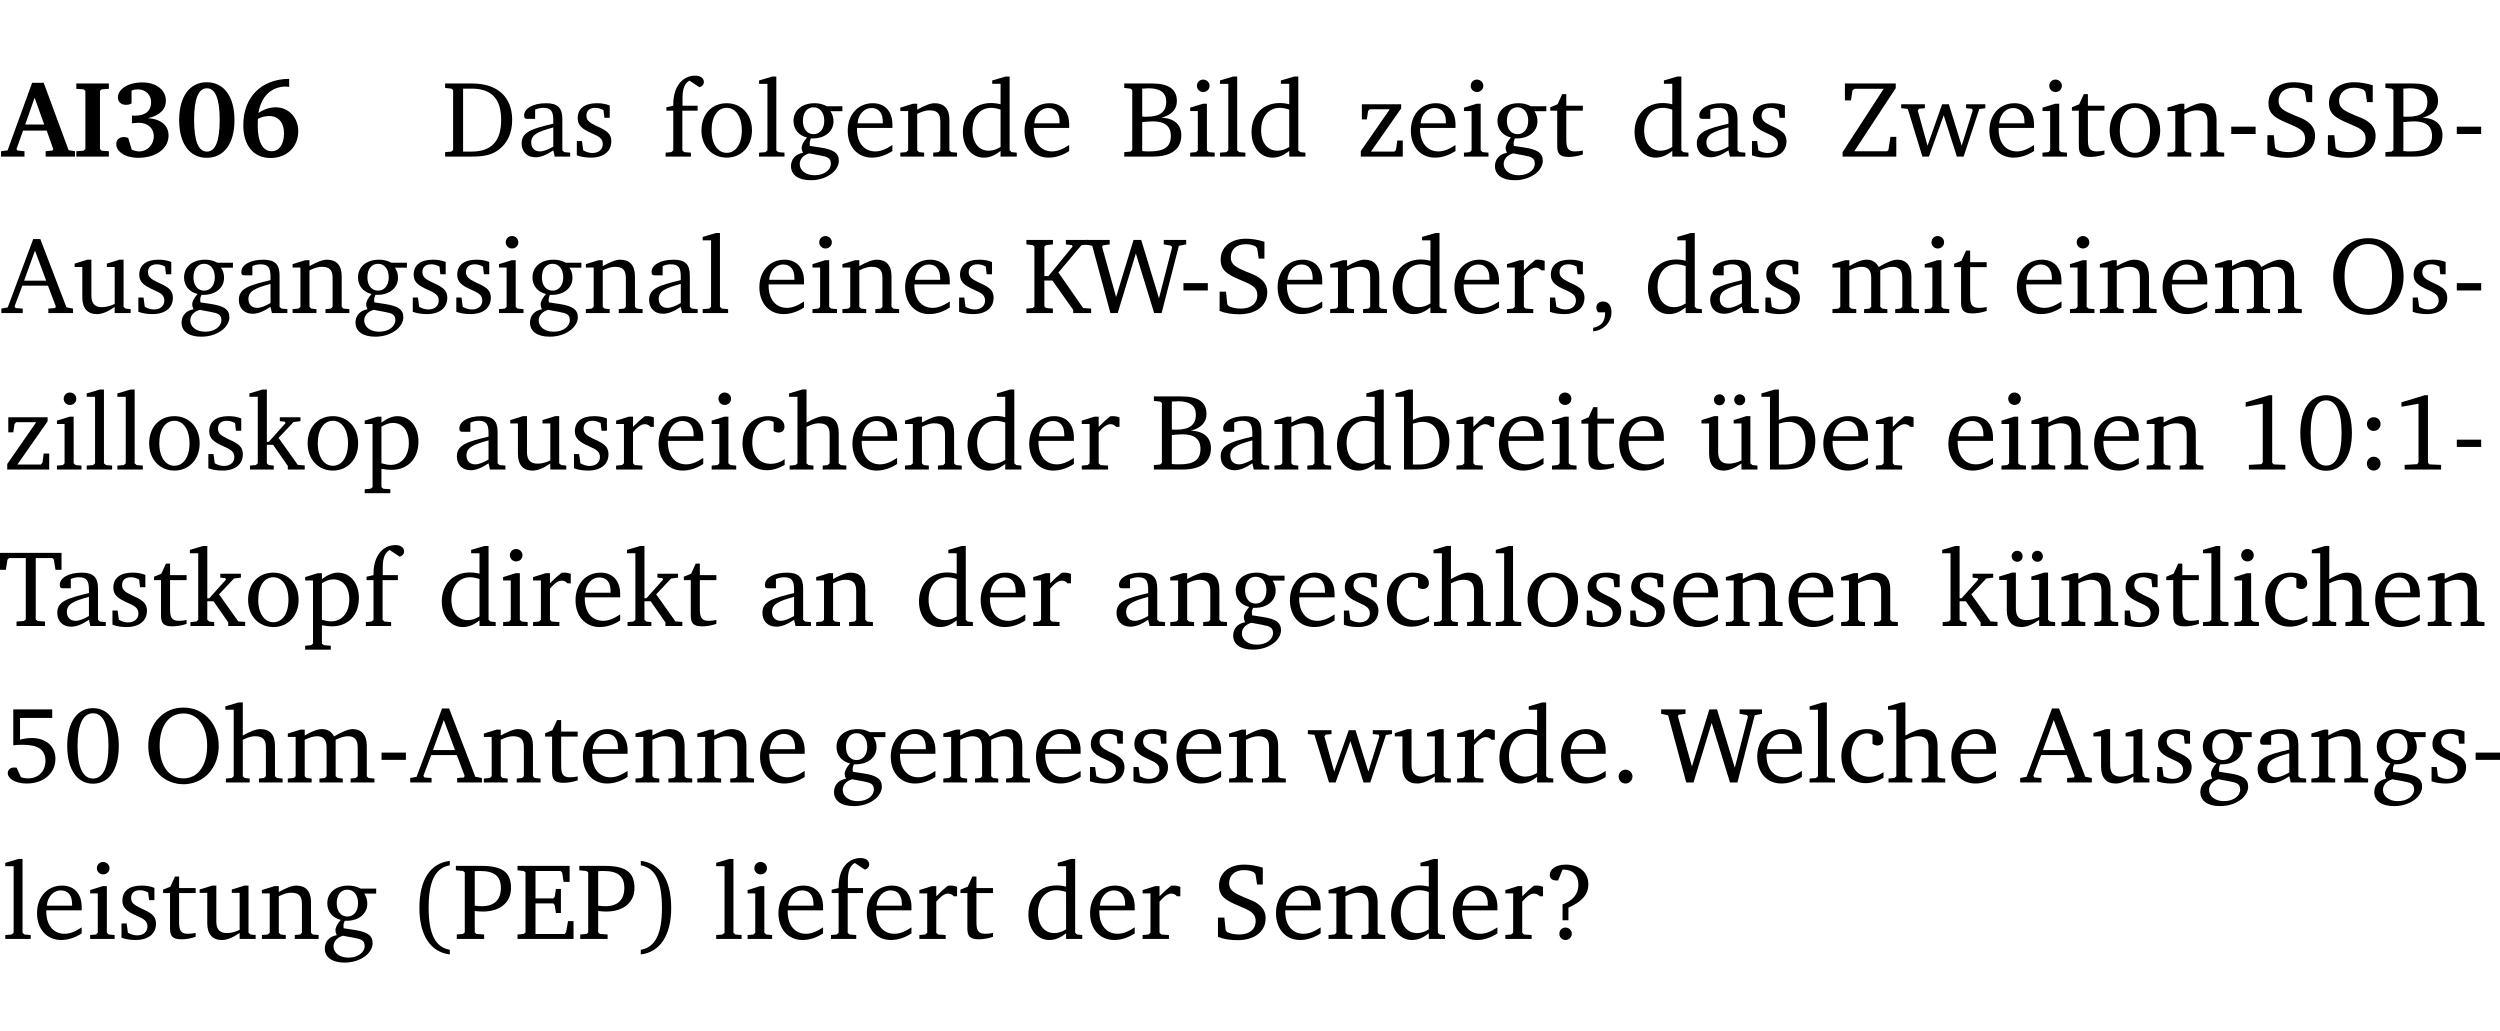 <?xml version="1.0" encoding="UTF-8" standalone="no"?>
<svg
   width="219.66pt"
   height="90.576pt"
   viewBox="0 0 219.66 90.576"
   version="1.2"
   id="svg739"
   sodipodi:docname="ee4960f72ac1.pdf"
   xmlns:inkscape="http://www.inkscape.org/namespaces/inkscape"
   xmlns:sodipodi="http://sodipodi.sourceforge.net/DTD/sodipodi-0.dtd"
   xmlns:xlink="http://www.w3.org/1999/xlink"
   xmlns="http://www.w3.org/2000/svg"
   xmlns:svg="http://www.w3.org/2000/svg">
  <sodipodi:namedview
     id="namedview741"
     pagecolor="#ffffff"
     bordercolor="#000000"
     borderopacity="0.25"
     inkscape:showpageshadow="2"
     inkscape:pageopacity="0.0"
     inkscape:pagecheckerboard="0"
     inkscape:deskcolor="#d1d1d1"
     inkscape:document-units="pt" />
  <defs
     id="defs154">
    <g
       id="g152">
      <symbol
         overflow="visible"
         id="glyph0-0">
        <path
           style="stroke:none"
           d=""
           id="path2" />
      </symbol>
      <symbol
         overflow="visible"
         id="glyph0-1">
        <path
           style="stroke:none"
           d="m 2.625,-6.484 -2.156,5.938 -0.578,0.078 V 0 h 2.062 V -0.469 L 1.344,-0.531 1.25,-0.656 1.828,-2.281 H 3.906 l 0.578,1.625 -0.062,0.125 -0.609,0.062 V 0 h 2.578 v -0.469 l -0.562,-0.094 -2.188,-5.922 z m 0.219,1.312 L 3.688,-2.812 H 2.016 Z m 0,0"
           id="path5" />
      </symbol>
      <symbol
         overflow="visible"
         id="glyph0-2">
        <path
           style="stroke:none"
           d="M 0.281,0 H 3.141 V -0.469 L 2.5,-0.516 2.359,-0.672 v -5.094 L 2.5,-5.906 3.141,-5.953 v -0.469 H 0.281 v 0.469 l 0.641,0.047 0.156,0.141 v 5.094 l -0.156,0.156 -0.641,0.047 z m 0,0"
           id="path8" />
      </symbol>
      <symbol
         overflow="visible"
         id="glyph0-3">
        <path
           style="stroke:none"
           d="m 3.188,-3.375 c 1.047,-0.234 1.578,-0.781 1.578,-1.531 0,-0.922 -0.812,-1.609 -2.078,-1.609 -1.297,0 -2.141,0.625 -2.141,1.312 0,0.391 0.281,0.656 0.703,0.656 0.188,0 0.344,-0.031 0.5,-0.125 v -1.125 C 1.938,-5.875 2.125,-5.906 2.281,-5.906 c 0.703,0 1.188,0.469 1.188,1.141 0,0.734 -0.5,1.172 -1.406,1.172 -0.078,0 -0.172,0 -0.281,-0.016 v 0.688 C 2.047,-2.953 2.25,-2.969 2.375,-2.969 c 0.812,0 1.328,0.484 1.328,1.188 0,0.734 -0.562,1.328 -1.281,1.328 -0.188,0 -0.406,-0.047 -0.656,-0.156 l -0.312,-1.031 C 1.312,-1.688 1.188,-1.719 1.078,-1.719 c -0.406,0 -0.672,0.25 -0.672,0.625 0,0.641 0.75,1.203 1.922,1.203 C 3.984,0.109 5,-0.766 5,-1.844 5,-2.719 4.359,-3.297 3.188,-3.375 Z m 0,0"
           id="path11" />
      </symbol>
      <symbol
         overflow="visible"
         id="glyph0-4">
        <path
           style="stroke:none"
           d="m 2.797,-6.531 c -1.469,0 -2.422,1.219 -2.422,3.328 0,2.109 0.953,3.312 2.422,3.312 1.484,0 2.438,-1.203 2.438,-3.312 0,-2.109 -0.953,-3.328 -2.438,-3.328 z M 2.812,-6 c 0.75,0 1.125,0.938 1.125,2.781 0,1.859 -0.375,2.781 -1.125,2.781 -0.75,0 -1.125,-0.938 -1.125,-2.797 C 1.688,-5.078 2.078,-6 2.812,-6 Z m 0,0"
           id="path14" />
      </symbol>
      <symbol
         overflow="visible"
         id="glyph0-5">
        <path
           style="stroke:none"
           d="m 4.484,-6.828 c -2.469,0.016 -4.031,1.625 -4.031,4.062 0,1.812 0.922,2.891 2.391,2.891 1.422,0 2.438,-0.969 2.438,-2.359 0,-1.203 -0.859,-2.094 -1.969,-2.094 -0.547,0 -1.047,0.172 -1.531,0.5 0.25,-1.438 1.047,-2.234 2.297,-2.328 l 0.406,0.031 z m -2.75,3.516 c 0.312,-0.172 0.656,-0.25 1.016,-0.25 0.781,0 1.281,0.578 1.281,1.516 0,1 -0.453,1.578 -1.078,1.578 -0.766,0 -1.234,-0.766 -1.234,-2.281 0,-0.078 0,-0.281 0.016,-0.562 z m 0,0"
           id="path17" />
      </symbol>
      <symbol
         overflow="visible"
         id="glyph1-0">
        <path
           style="stroke:none"
           d=""
           id="path20" />
      </symbol>
      <symbol
         overflow="visible"
         id="glyph1-1">
        <path
           style="stroke:none"
           d="M 2.672,-6.422 H 0.312 v 0.391 l 0.547,0.062 0.156,0.125 v 5.266 L 0.859,-0.438 0.312,-0.391 V 0 h 2.359 c 0.969,0 1.688,-0.109 2.344,-0.594 0.781,-0.594 1.188,-1.484 1.188,-2.625 0,-2 -1.266,-3.203 -3.531,-3.203 z m -0.781,0.453 h 0.75 c 1.75,0 2.594,0.891 2.594,2.75 0,1.859 -0.844,2.781 -2.594,2.781 h -0.75 z m 0,0"
           id="path23" />
      </symbol>
      <symbol
         overflow="visible"
         id="glyph1-2">
        <path
           style="stroke:none"
           d="M 3.188,-0.547 3.312,0 H 4.672 V -0.344 L 4.156,-0.391 3.984,-0.547 V -3.312 c 0,-0.969 -0.422,-1.375 -1.422,-1.375 -1.203,0 -1.938,0.484 -1.938,1.078 0,0.219 0.078,0.297 0.297,0.297 H 1.594 V -4.125 c 0.25,-0.109 0.484,-0.156 0.719,-0.156 0.688,0 0.875,0.328 0.875,1.078 v 0.312 C 1.281,-2.438 0.406,-2.156 0.406,-1.156 c 0,0.719 0.469,1.219 1.219,1.219 0.453,0 0.969,-0.203 1.562,-0.609 z m 0,-0.328 C 2.719,-0.609 2.328,-0.453 2.016,-0.453 1.531,-0.453 1.25,-0.766 1.25,-1.234 1.25,-1.938 1.844,-2.188 3.188,-2.562 Z m 0,0"
           id="path26" />
      </symbol>
      <symbol
         overflow="visible"
         id="glyph1-3">
        <path
           style="stroke:none"
           d="M 3.297,-4.484 C 2.969,-4.625 2.594,-4.688 2.172,-4.688 c -1.094,0 -1.688,0.484 -1.688,1.328 0,0.641 0.422,0.953 1.234,1.312 0.625,0.281 0.969,0.453 0.969,0.953 0,0.453 -0.344,0.781 -0.906,0.781 -0.266,0 -0.531,-0.078 -0.812,-0.234 l -0.109,-0.812 H 0.406 v 1.25 c 0.328,0.125 0.75,0.203 1.234,0.203 1.125,0 1.797,-0.547 1.797,-1.438 0,-0.359 -0.141,-0.641 -0.375,-0.828 -0.312,-0.25 -0.672,-0.391 -1,-0.547 C 1.516,-2.984 1.25,-3.188 1.25,-3.594 c 0,-0.438 0.281,-0.688 0.781,-0.688 0.234,0 0.469,0.062 0.719,0.203 l 0.078,0.672 h 0.469 z m 0,0"
           id="path29" />
      </symbol>
      <symbol
         overflow="visible"
         id="glyph1-4">
        <path
           style="stroke:none"
           d="M 0.281,0 H 2.5 V -0.344 L 1.906,-0.391 1.75,-0.547 V -4.031 h 1.344 v -0.438 H 1.766 v -0.703 c 0,-0.797 0.203,-1.297 0.609,-1.5 L 3.25,-6.094 c 0.25,-0.062 0.391,-0.25 0.391,-0.469 0,-0.312 -0.297,-0.547 -0.75,-0.547 -1.125,0 -1.938,0.938 -1.938,2.531 0,0.031 0,0.062 0,0.109 L 0.344,-4.328 v 0.297 h 0.609 v 3.484 l -0.172,0.156 -0.5,0.047 z m 0,0"
           id="path32" />
      </symbol>
      <symbol
         overflow="visible"
         id="glyph1-5">
        <path
           style="stroke:none"
           d="m 2.578,-4.688 c -1.297,0 -2.219,0.953 -2.219,2.391 0,1.406 0.938,2.391 2.219,2.391 1.281,0 2.219,-0.984 2.219,-2.391 0,-1.422 -0.938,-2.391 -2.219,-2.391 z m 0,0.406 c 0.766,0 1.328,0.75 1.328,1.984 0,1.234 -0.562,1.969 -1.328,1.969 -0.766,0 -1.328,-0.75 -1.328,-1.969 0,-1.25 0.547,-1.984 1.328,-1.984 z m 0,0"
           id="path35" />
      </symbol>
      <symbol
         overflow="visible"
         id="glyph1-6">
        <path
           style="stroke:none"
           d="M 0.266,0 H 2.5 V -0.344 L 1.953,-0.391 1.781,-0.547 V -7.031 H 1.422 l -1.156,0.344 v 0.297 H 1 v 5.844 l -0.172,0.156 -0.562,0.047 z m 0,0"
           id="path38" />
      </symbol>
      <symbol
         overflow="visible"
         id="glyph1-7">
        <path
           style="stroke:none"
           d="M 3.531,-4.422 C 3.172,-4.609 2.812,-4.688 2.453,-4.688 c -1.141,0 -1.859,0.641 -1.859,1.562 0,0.719 0.453,1.281 1.188,1.453 -0.312,0.359 -0.469,0.656 -0.469,0.906 0,0.156 0.047,0.297 0.109,0.438 C 0.766,-0.219 0.375,0.234 0.375,0.844 0.375,1.609 1.016,2.078 2.109,2.078 2.844,2.078 3.5,1.859 4,1.453 4.375,1.141 4.578,0.734 4.578,0.375 c 0,-0.703 -0.5,-1 -1.625,-1.172 L 2.031,-0.938 c 0,-0.109 -0.016,-0.188 -0.016,-0.234 0,-0.141 0.047,-0.297 0.109,-0.422 0.062,0 0.109,0 0.156,0 1.109,0 1.828,-0.641 1.828,-1.5 0,-0.328 -0.078,-0.609 -0.266,-0.891 h 1.047 v -0.438 z m -1.172,0.094 c 0.547,0 0.938,0.453 0.938,1.188 0,0.719 -0.391,1.172 -0.938,1.172 -0.562,0 -0.938,-0.453 -0.938,-1.172 0,-0.734 0.375,-1.188 0.938,-1.188 z M 1.969,-0.281 2.891,-0.109 C 3.562,0.016 3.875,0.109 3.875,0.625 c 0,0.547 -0.578,1.016 -1.422,1.016 -0.797,0 -1.312,-0.438 -1.312,-0.984 0,-0.422 0.297,-0.781 0.828,-0.938 z m 0,0"
           id="path41" />
      </symbol>
      <symbol
         overflow="visible"
         id="glyph1-8">
        <path
           style="stroke:none"
           d="m 4.281,-1.016 c -0.547,0.359 -1.016,0.562 -1.5,0.562 -0.969,0 -1.609,-0.734 -1.609,-1.953 0,-0.031 0,-0.078 0,-0.109 H 4.281 c 0,-0.109 0,-0.203 0,-0.297 0,-1.172 -0.672,-1.875 -1.719,-1.875 -1.281,0 -2.203,0.984 -2.203,2.422 0,1.406 0.859,2.359 2.125,2.359 0.609,0 1.219,-0.203 1.797,-0.578 z M 3.438,-2.922 H 1.219 c 0.062,-0.812 0.609,-1.344 1.219,-1.344 0.641,0 1,0.422 1,1.203 0,0.047 0,0.094 0,0.141 z m 0,0"
           id="path44" />
      </symbol>
      <symbol
         overflow="visible"
         id="glyph1-9">
        <path
           style="stroke:none"
           d="M 0.281,0 H 2.375 V -0.344 L 1.922,-0.391 1.766,-0.547 V -3.75 c 0.406,-0.203 0.766,-0.312 1.062,-0.312 0.703,0 0.969,0.281 0.969,0.984 v 2.531 l -0.156,0.156 -0.469,0.047 V 0 h 2.094 V -0.344 L 4.75,-0.391 4.594,-0.547 v -2.688 c 0,-0.969 -0.469,-1.453 -1.297,-1.453 -0.406,0 -0.891,0.219 -1.531,0.562 v -0.516 h -0.375 L 0.281,-4.297 V -4 h 0.688 v 3.453 L 0.797,-0.391 0.281,-0.344 Z m 0,0"
           id="path47" />
      </symbol>
      <symbol
         overflow="visible"
         id="glyph1-10">
        <path
           style="stroke:none"
           d="M 3.656,-6.391 V -4.594 C 3.359,-4.672 3.078,-4.703 2.812,-4.703 c -1.453,0 -2.469,1.016 -2.469,2.547 0,1.344 0.797,2.25 1.844,2.25 0.531,0 0.984,-0.203 1.469,-0.594 V 0 H 5.078 V -0.344 L 4.625,-0.391 4.453,-0.547 V -7.031 H 4.094 L 2.922,-6.688 v 0.297 z m 0,5.547 C 3.312,-0.625 2.969,-0.516 2.625,-0.516 c -0.859,0 -1.438,-0.672 -1.438,-1.797 0,-1.203 0.672,-1.969 1.641,-1.969 0.219,0 0.516,0.047 0.828,0.156 z m 0,0"
           id="path50" />
      </symbol>
      <symbol
         overflow="visible"
         id="glyph1-11">
        <path
           style="stroke:none"
           d="m 0.312,-6.422 v 0.391 l 0.547,0.062 0.156,0.125 v 5.266 L 0.859,-0.438 0.312,-0.391 V 0 h 2.531 c 1.625,0 2.484,-0.672 2.484,-1.875 0,-0.938 -0.641,-1.516 -1.766,-1.531 0.906,-0.25 1.375,-0.734 1.375,-1.469 0,-1.047 -0.719,-1.547 -2.188,-1.547 z m 1.578,2.906 V -5.969 C 2.125,-5.969 2.297,-6 2.422,-6 3.484,-6 4,-5.609 4,-4.828 4,-3.906 3.438,-3.5 2.25,-3.5 c -0.125,0 -0.234,0 -0.359,-0.016 z m 0,3.031 V -3.031 c 0.359,-0.031 0.688,-0.062 0.938,-0.062 1.047,0 1.578,0.422 1.578,1.281 0,0.969 -0.594,1.359 -1.875,1.359 -0.203,0 -0.422,0 -0.641,-0.031 z m 0,0"
           id="path53" />
      </symbol>
      <symbol
         overflow="visible"
         id="glyph1-12">
        <path
           style="stroke:none"
           d="m 1.469,-6.766 c -0.297,0 -0.547,0.234 -0.547,0.547 0,0.312 0.25,0.547 0.547,0.547 0.312,0 0.562,-0.234 0.562,-0.547 0,-0.297 -0.25,-0.547 -0.562,-0.547 z m -0.031,2.125 -1.109,0.344 V -4 H 1 v 3.453 L 0.844,-0.391 0.328,-0.344 V 0 h 2.156 V -0.344 L 1.969,-0.391 1.797,-0.547 v -4.094 z m 0,0"
           id="path56" />
      </symbol>
      <symbol
         overflow="visible"
         id="glyph1-13">
        <path
           style="stroke:none"
           d="M 0.438,0 H 4.125 V -1.406 H 3.641 L 3.531,-0.594 3.391,-0.438 h -2.062 l 2.656,-3.797 V -4.594 H 0.531 v 1.328 h 0.438 L 1.078,-4 1.219,-4.156 H 2.984 L 0.438,-0.484 Z m 0,0"
           id="path59" />
      </symbol>
      <symbol
         overflow="visible"
         id="glyph1-14">
        <path
           style="stroke:none"
           d="m 0.844,-4.031 v 3.094 c 0,0.672 0.203,0.969 1,0.969 0.359,0 0.797,-0.062 1.25,-0.219 v -0.344 c -0.219,0.047 -0.438,0.078 -0.672,0.078 -0.656,0 -0.781,-0.328 -0.781,-1.047 V -4.031 H 3.094 v -0.438 H 1.641 V -5.484 H 1.281 L 0.875,-4.594 0.234,-4.328 v 0.297 z m 0,0"
           id="path62" />
      </symbol>
      <symbol
         overflow="visible"
         id="glyph1-15">
        <path
           style="stroke:none"
           d="M 0.641,-6.422 V -4.938 h 0.531 L 1.312,-5.828 1.5,-5.953 H 4.047 L 0.438,-0.391 V 0 H 5.156 V -1.734 H 4.641 L 4.469,-0.594 4.359,-0.469 H 1.469 l 3.641,-5.547 v -0.406 z m 0,0"
           id="path65" />
      </symbol>
      <symbol
         overflow="visible"
         id="glyph1-16">
        <path
           style="stroke:none"
           d="M -0.016,-4.594 V -4.25 L 0.562,-4.188 1.844,0 H 2.422 L 3.719,-3.625 4.875,0 H 5.469 L 6.844,-4.172 7.375,-4.25 V -4.594 H 5.688 V -4.25 l 0.516,0.047 0.062,0.156 -0.969,3.094 -1.125,-3.641 H 3.578 L 2.297,-0.953 1.438,-4.047 1.547,-4.203 2.062,-4.25 v -0.344 z m 0,0"
           id="path68" />
      </symbol>
      <symbol
         overflow="visible"
         id="glyph1-17">
        <path
           style="stroke:none"
           d="m 0.453,-2.625 v 0.641 H 2.594 V -2.625 Z m 0,0"
           id="path71" />
      </symbol>
      <symbol
         overflow="visible"
         id="glyph1-18">
        <path
           style="stroke:none"
           d="m 0.578,-0.188 c 0.438,0.188 1.031,0.297 1.719,0.297 1.531,0 2.469,-0.781 2.469,-1.922 0,-0.422 -0.141,-0.766 -0.422,-1.047 -0.438,-0.438 -0.953,-0.578 -1.438,-0.781 -0.875,-0.375 -1.344,-0.609 -1.344,-1.25 0,-0.703 0.5,-1.156 1.312,-1.156 0.328,0 0.609,0.062 0.859,0.188 L 3.875,-5.688 4.016,-4.781 h 0.5 V -6.266 C 3.953,-6.438 3.406,-6.531 2.891,-6.531 c -1.359,0 -2.219,0.75 -2.219,1.844 0,0.922 0.562,1.281 1.625,1.734 1.047,0.453 1.594,0.625 1.594,1.406 0,0.672 -0.516,1.156 -1.438,1.156 -0.438,0 -0.797,-0.078 -1.078,-0.219 L 1.25,-0.781 1.141,-1.875 h -0.562 z m 0,0"
           id="path74" />
      </symbol>
      <symbol
         overflow="visible"
         id="glyph1-19">
        <path
           style="stroke:none"
           d="m 2.719,-6.5 -2.234,6 -0.562,0.109 V 0 h 1.875 v -0.391 l -0.625,-0.047 -0.094,-0.141 0.688,-1.828 h 2.25 l 0.688,1.828 -0.062,0.141 -0.594,0.047 V 0 H 6.219 V -0.391 L 5.641,-0.5 3.344,-6.5 Z M 2.875,-5.484 3.859,-2.844 h -1.938 z m 0,0"
           id="path77" />
      </symbol>
      <symbol
         overflow="visible"
         id="glyph1-20">
        <path
           style="stroke:none"
           d="M 1.359,-4.688 0.25,-4.344 v 0.297 H 0.922 V -1.375 c 0,0.969 0.469,1.469 1.281,1.469 0.469,0 0.984,-0.219 1.562,-0.625 V 0 h 1.406 V -0.344 L 4.719,-0.391 4.547,-0.547 V -4.688 H 4.188 l -1.109,0.344 v 0.297 h 0.688 v 3.25 C 3.359,-0.609 3,-0.516 2.656,-0.516 c -0.641,0 -0.938,-0.328 -0.938,-1.016 V -4.688 Z m 0,0"
           id="path80" />
      </symbol>
      <symbol
         overflow="visible"
         id="glyph1-21">
        <path
           style="stroke:none"
           d="M 0.312,0 H 2.641 V -0.391 L 2.047,-0.438 1.891,-0.578 v -2.281 H 2.594 L 4.422,-0.281 V 0 H 6 V -0.391 L 5.297,-0.438 3.125,-3.562 5.141,-5.953 5.766,-6.031 V -6.422 H 3.781 v 0.391 l 0.531,0.062 0.062,0.125 L 2.25,-3.25 H 1.891 v -2.594 l 0.156,-0.125 0.594,-0.062 V -6.422 H 0.312 v 0.391 l 0.547,0.062 0.156,0.125 v 5.266 L 0.859,-0.438 0.312,-0.391 Z m 0,0"
           id="path83" />
      </symbol>
      <symbol
         overflow="visible"
         id="glyph1-22">
        <path
           style="stroke:none"
           d="M 2.203,0 H 2.844 L 4.438,-5.234 6.047,0 h 0.656 l 1.516,-5.906 0.641,-0.125 v -0.391 h -1.969 v 0.391 l 0.641,0.109 0.094,0.141 -1.156,4.484 -1.562,-5.125 H 4.234 l -1.531,5.016 -1.234,-4.422 0.078,-0.125 0.594,-0.078 V -6.422 H 0 v 0.391 l 0.609,0.125 z m 0,0"
           id="path86" />
      </symbol>
      <symbol
         overflow="visible"
         id="glyph1-23">
        <path
           style="stroke:none"
           d="m 0.281,0 h 2.312 V -0.344 L 1.922,-0.391 1.766,-0.547 V -3.281 c 0.391,-0.453 0.719,-0.703 1.031,-0.703 0.203,0 0.375,0.078 0.5,0.234 H 3.594 V -4.578 C 3.391,-4.656 3.219,-4.688 3.016,-4.688 c -0.078,0 -0.156,0 -0.234,0.016 C 2.438,-4.406 2.094,-4.094 1.766,-3.75 v -0.891 h -0.375 L 0.281,-4.297 V -4 h 0.688 v 3.453 L 0.797,-0.391 0.281,-0.344 Z m 0,0"
           id="path89" />
      </symbol>
      <symbol
         overflow="visible"
         id="glyph1-24">
        <path
           style="stroke:none"
           d="m 0.375,1.609 c 0.969,-0.094 1.609,-0.844 1.609,-1.672 0,-0.609 -0.281,-0.953 -0.766,-0.953 -0.312,0 -0.562,0.219 -0.562,0.531 0,0.172 0.047,0.297 0.156,0.422 h 0.609 c 0,0.031 0,0.078 0,0.094 0,0.703 -0.344,1.141 -1.047,1.266 z m 0,0"
           id="path92" />
      </symbol>
      <symbol
         overflow="visible"
         id="glyph1-25">
        <path
           style="stroke:none"
           d="M 4.344,-4.047 C 4.125,-4.469 3.766,-4.688 3.297,-4.688 c -0.406,0 -0.906,0.188 -1.531,0.562 v -0.516 h -0.375 L 0.281,-4.297 V -4 h 0.688 v 3.453 L 0.797,-0.391 0.281,-0.344 V 0 H 2.375 V -0.344 L 1.922,-0.391 1.766,-0.547 V -3.75 C 2.188,-3.953 2.531,-4.062 2.844,-4.062 c 0.578,0 0.844,0.312 0.844,0.984 v 2.531 L 3.531,-0.391 3.062,-0.344 V 0 H 5.109 V -0.344 L 4.656,-0.391 4.484,-0.547 V -3.75 c 0.406,-0.203 0.781,-0.312 1.078,-0.312 0.594,0 0.859,0.312 0.859,0.984 v 2.531 L 6.25,-0.391 5.797,-0.344 V 0 h 2.094 V -0.344 L 7.375,-0.391 7.219,-0.547 v -2.688 c 0,-0.953 -0.484,-1.453 -1.234,-1.453 -0.375,0 -0.922,0.219 -1.641,0.641 z m 0,0"
           id="path95" />
      </symbol>
      <symbol
         overflow="visible"
         id="glyph1-26">
        <path
           style="stroke:none"
           d="m 3.5,-6.578 c -0.828,0 -1.547,0.281 -2.109,0.844 C 0.75,-5.109 0.406,-4.25 0.406,-3.219 c 0,1.047 0.344,1.922 0.984,2.547 C 1.953,-0.141 2.688,0.156 3.5,0.156 c 1.109,0 2.062,-0.562 2.594,-1.469 0.328,-0.562 0.5,-1.188 0.5,-1.906 C 6.594,-4.25 6.25,-5.109 5.609,-5.734 5.031,-6.297 4.328,-6.578 3.5,-6.578 Z m 0,0.516 c 1.234,0 2.078,1.078 2.078,2.844 0,1.781 -0.844,2.859 -2.078,2.859 -1.25,0 -2.094,-1.078 -2.094,-2.859 C 1.406,-5.016 2.25,-6.062 3.5,-6.062 Z m 0,0"
           id="path98" />
      </symbol>
      <symbol
         overflow="visible"
         id="glyph1-27">
        <path
           style="stroke:none"
           d="m 0.234,0 h 2.094 v -0.344 l -0.438,-0.047 -0.172,-0.156 v -1.625 H 2.266 L 3.562,-0.312 V 0 H 5.047 V -0.359 L 4.438,-0.406 2.75,-2.781 4.062,-4.172 4.672,-4.25 v -0.344 h -1.812 V -4.25 l 0.438,0.047 0.062,0.125 -1.469,1.641 H 1.719 v -4.594 h -0.375 L 0.188,-6.688 v 0.297 h 0.734 v 5.844 L 0.75,-0.391 0.234,-0.344 Z m 0,0"
           id="path101" />
      </symbol>
      <symbol
         overflow="visible"
         id="glyph1-28">
        <path
           style="stroke:none"
           d="m 0.219,2.078 h 2.25 V 1.734 L 1.859,1.688 1.688,1.547 V -0.062 C 2.047,0 2.344,0.031 2.578,0.031 4,0.031 4.938,-0.953 4.938,-2.453 4.938,-3.797 4.156,-4.688 3.094,-4.688 2.656,-4.688 2.203,-4.5 1.688,-4.125 V -4.641 H 1.328 L 0.219,-4.297 V -4 h 0.688 V 1.547 L 0.734,1.688 0.219,1.734 Z m 1.469,-2.625 v -3.219 c 0.375,-0.219 0.688,-0.328 1.016,-0.328 0.828,0 1.391,0.656 1.391,1.766 0,1.172 -0.656,1.922 -1.594,1.922 -0.219,0 -0.484,-0.047 -0.812,-0.141 z m 0,0"
           id="path104" />
      </symbol>
      <symbol
         overflow="visible"
         id="glyph1-29">
        <path
           style="stroke:none"
           d="m 4.062,-0.406 v -0.5 C 3.656,-0.625 3.266,-0.5 2.844,-0.5 c -0.984,0 -1.625,-0.688 -1.625,-1.875 0,-1.203 0.594,-1.938 1.406,-1.938 0.172,0 0.312,0.047 0.469,0.141 v 0.781 C 3.234,-3.297 3.375,-3.25 3.516,-3.25 c 0.328,0 0.531,-0.203 0.531,-0.516 C 4.047,-4.312 3.531,-4.688 2.625,-4.688 c -1.344,0 -2.266,0.953 -2.266,2.391 0,1.406 0.844,2.359 2.141,2.359 0.516,0 1.031,-0.156 1.562,-0.469 z m 0,0"
           id="path107" />
      </symbol>
      <symbol
         overflow="visible"
         id="glyph1-30">
        <path
           style="stroke:none"
           d="M 1.344,-7.031 0.188,-6.688 v 0.297 h 0.734 v 5.844 L 0.75,-0.391 0.234,-0.344 V 0 h 2.094 V -0.344 L 1.891,-0.391 1.719,-0.547 V -3.75 c 0.406,-0.203 0.766,-0.312 1.062,-0.312 0.703,0 0.969,0.281 0.969,0.984 v 2.531 l -0.172,0.156 -0.438,0.047 V 0 H 5.219 v -0.344 l -0.5,-0.047 -0.172,-0.156 v -2.688 c 0,-0.969 -0.453,-1.453 -1.281,-1.453 -0.422,0 -0.906,0.219 -1.547,0.562 v -2.906 z m 0,0"
           id="path110" />
      </symbol>
      <symbol
         overflow="visible"
         id="glyph1-31">
        <path
           style="stroke:none"
           d="M 1.25,-7.031 0.078,-6.688 v 0.297 h 0.75 V 0 h 1.219 C 3.875,0 4.812,-0.875 4.812,-2.516 4.812,-3.812 4.047,-4.688 2.922,-4.688 c -0.422,0 -0.844,0.109 -1.312,0.328 V -7.031 Z M 1.609,-0.438 V -4.031 C 1.938,-4.125 2.219,-4.188 2.453,-4.188 c 0.953,0 1.5,0.656 1.5,1.859 0,1.312 -0.562,1.891 -1.812,1.891 -0.047,0 -0.234,0 -0.531,0 z m 0,0"
           id="path113" />
      </symbol>
      <symbol
         overflow="visible"
         id="glyph1-32">
        <path
           style="stroke:none"
           d="M 1.359,-4.688 0.25,-4.344 v 0.297 H 0.922 V -1.375 c 0,0.969 0.469,1.469 1.281,1.469 0.469,0 0.984,-0.219 1.562,-0.625 V 0 h 1.406 V -0.344 L 4.719,-0.391 4.547,-0.547 V -4.688 H 4.188 l -1.109,0.344 v 0.297 h 0.688 v 3.25 C 3.359,-0.609 3,-0.516 2.656,-0.516 c -0.641,0 -0.938,-0.328 -0.938,-1.016 V -4.688 Z M 1.844,-6.609 c -0.281,0 -0.5,0.219 -0.5,0.484 0,0.266 0.219,0.484 0.5,0.484 0.266,0 0.469,-0.219 0.469,-0.484 0,-0.266 -0.203,-0.484 -0.469,-0.484 z m 1.766,0 c -0.266,0 -0.484,0.219 -0.484,0.484 0,0.266 0.219,0.484 0.484,0.484 0.266,0 0.484,-0.219 0.484,-0.484 0,-0.266 -0.219,-0.484 -0.484,-0.484 z m 0,0"
           id="path116" />
      </symbol>
      <symbol
         overflow="visible"
         id="glyph1-33">
        <path
           style="stroke:none"
           d="m 2.969,-6.531 -2.062,0.625 v 0.391 l 1.5,-0.266 V -0.625 l -0.125,0.156 -1.094,0.062 V 0 h 3.203 v -0.406 l -1.031,-0.047 -0.125,-0.141 v -5.938 z m 0,0"
           id="path119" />
      </symbol>
      <symbol
         overflow="visible"
         id="glyph1-34">
        <path
           style="stroke:none"
           d="m 2.656,-6.531 c -1.359,0 -2.266,1.203 -2.266,3.312 0,2.125 0.906,3.328 2.266,3.328 1.375,0 2.266,-1.203 2.266,-3.328 0,-2.109 -0.891,-3.312 -2.266,-3.312 z m 0,0.453 c 0.875,0 1.359,0.969 1.359,2.859 0,1.906 -0.484,2.875 -1.359,2.875 -0.875,0 -1.359,-0.969 -1.359,-2.859 0,-1.906 0.484,-2.875 1.359,-2.875 z m 0,0"
           id="path122" />
      </symbol>
      <symbol
         overflow="visible"
         id="glyph1-35">
        <path
           style="stroke:none"
           d="m 1.516,-4.594 c -0.328,0 -0.594,0.25 -0.594,0.594 0,0.344 0.266,0.609 0.594,0.609 C 1.859,-3.391 2.125,-3.656 2.125,-4 c 0,-0.344 -0.266,-0.594 -0.609,-0.594 z m 0,3.469 c -0.328,0 -0.594,0.266 -0.594,0.609 0,0.344 0.266,0.609 0.594,0.609 C 1.859,0.094 2.125,-0.188 2.125,-0.516 2.125,-0.859 1.859,-1.125 1.516,-1.125 Z m 0,0"
           id="path125" />
      </symbol>
      <symbol
         overflow="visible"
         id="glyph1-36">
        <path
           style="stroke:none"
           d="M 0.156,-6.422 V -4.938 H 0.672 L 0.812,-5.828 0.953,-5.969 h 1.469 v 5.391 L 2.25,-0.438 1.609,-0.391 V 0 h 2.5 V -0.391 L 3.469,-0.438 3.297,-0.578 V -5.969 h 1.469 l 0.125,0.141 L 5.031,-4.938 H 5.562 v -1.484 z m 0,0"
           id="path128" />
      </symbol>
      <symbol
         overflow="visible"
         id="glyph1-37">
        <path
           style="stroke:none"
           d="m 0.969,-6.422 v 3.156 C 1.172,-3.297 1.453,-3.312 1.812,-3.312 c 1.328,0 1.984,0.438 1.984,1.422 0,0.891 -0.609,1.531 -1.516,1.531 -0.203,0 -0.422,-0.031 -0.641,-0.109 l -0.375,-0.828 C 1.172,-1.312 1.094,-1.312 1.031,-1.312 c -0.328,0 -0.547,0.203 -0.547,0.5 0,0.453 0.656,0.906 1.641,0.906 1.562,0 2.547,-0.938 2.547,-2.172 0,-1.094 -0.812,-1.828 -2.094,-1.828 -0.297,0 -0.641,0.047 -1.016,0.141 v -1.906 h 2.828 v -0.75 z m 0,0"
           id="path131" />
      </symbol>
      <symbol
         overflow="visible"
         id="glyph1-38">
        <path
           style="stroke:none"
           d="M 1.328,-1.125 C 1,-1.125 0.719,-0.859 0.719,-0.516 0.719,-0.172 1,0.094 1.328,0.094 1.656,0.094 1.938,-0.188 1.938,-0.516 1.938,-0.859 1.656,-1.125 1.328,-1.125 Z m 0,0"
           id="path134" />
      </symbol>
      <symbol
         overflow="visible"
         id="glyph1-39">
        <path
           style="stroke:none"
           d="M 3.688,-6.859 C 1.984,-6.656 1.016,-5.219 1.016,-2.719 c 0,2.438 1.016,3.891 2.672,4.078 V 0.953 C 2.406,0.734 1.828,-0.469 1.828,-2.719 c 0,-2.297 0.547,-3.516 1.859,-3.75 z m 0,0"
           id="path137" />
      </symbol>
      <symbol
         overflow="visible"
         id="glyph1-40">
        <path
           style="stroke:none"
           d="M 0.312,0 H 2.719 V -0.391 L 2.047,-0.438 1.891,-0.578 v -1.875 c 0.297,0.031 0.531,0.047 0.703,0.047 1.547,0 2.484,-0.828 2.484,-2.062 0,-1.453 -0.828,-1.953 -2.656,-1.953 h -2.188 v 0.391 l 0.625,0.062 0.156,0.125 v 5.266 L 0.859,-0.438 0.312,-0.391 Z m 1.578,-2.922 v -3.031 C 2.062,-5.969 2.234,-5.969 2.375,-5.969 c 1.234,0 1.812,0.453 1.812,1.484 0,1.047 -0.578,1.609 -1.672,1.609 -0.141,0 -0.359,-0.016 -0.625,-0.047 z m 0,0"
           id="path140" />
      </symbol>
      <symbol
         overflow="visible"
         id="glyph1-41">
        <path
           style="stroke:none"
           d="M 0.312,0 H 5.234 V -1.562 H 4.75 l -0.172,0.969 -0.125,0.156 h -2.562 V -3.125 h 1.562 l 0.125,0.156 0.109,0.688 H 4.125 V -4.391 H 3.688 l -0.109,0.703 -0.125,0.125 h -1.562 V -5.969 H 4.094 l 0.141,0.141 0.125,0.812 h 0.531 v -1.406 H 0.312 v 0.391 l 0.547,0.062 0.156,0.125 v 5.266 L 0.859,-0.438 0.312,-0.391 Z m 0,0"
           id="path143" />
      </symbol>
      <symbol
         overflow="visible"
         id="glyph1-42">
        <path
           style="stroke:none"
           d="m 0.297,-6.859 v 0.391 c 1.312,0.234 1.859,1.453 1.859,3.75 0,2.25 -0.578,3.453 -1.859,3.672 v 0.406 c 1.656,-0.188 2.672,-1.641 2.672,-4.078 0,-2.5 -0.969,-3.938 -2.672,-4.141 z m 0,0"
           id="path146" />
      </symbol>
      <symbol
         overflow="visible"
         id="glyph1-43">
        <path
           style="stroke:none"
           d="m 2.172,-2.75 c 1.172,-0.516 1.75,-1.156 1.75,-2.047 0,-1.031 -0.766,-1.734 -1.984,-1.734 -0.859,0 -1.406,0.406 -1.406,0.891 0,0.312 0.203,0.5 0.562,0.5 0.062,0 0.125,0 0.172,0 L 1.656,-6.094 c 0.031,0 0.031,0 0.062,0 0.844,0 1.328,0.5 1.328,1.344 0,0.797 -0.469,1.375 -1.391,1.719 v 1.391 H 2.172 Z M 1.906,-1 C 1.609,-1 1.375,-0.766 1.375,-0.453 c 0,0.297 0.234,0.547 0.531,0.547 0.312,0 0.562,-0.25 0.562,-0.547 C 2.469,-0.766 2.219,-1 1.906,-1 Z m 0,0"
           id="path149" />
      </symbol>
    </g>
  </defs>
  <g
     id="surface1"
     transform="translate(-46.574,-104.995)">
    <path
       style="fill:none;stroke:#000000;stroke-width:0.01;stroke-linecap:butt;stroke-linejoin:miter;stroke-miterlimit:10;stroke-opacity:0.01"
       d="M 3.4375e-4,-0.001 H 218.27"
       transform="matrix(1,0,0,-1,46.777,104.999)"
       id="path156" />
    <g
       style="fill:#000000;fill-opacity:1"
       id="g168">
      <use
         xlink:href="#glyph0-1"
         x="46.772"
         y="118.752"
         id="use158" />
      <use
         xlink:href="#glyph0-2"
         x="52.998"
         y="118.752"
         id="use160" />
      <use
         xlink:href="#glyph0-3"
         x="56.384"
         y="118.752"
         id="use162" />
      <use
         xlink:href="#glyph0-4"
         x="61.941"
         y="118.752"
         id="use164" />
      <use
         xlink:href="#glyph0-5"
         x="67.498"
         y="118.752"
         id="use166" />
    </g>
    <g
       style="fill:#000000;fill-opacity:1"
       id="g176">
      <use
         xlink:href="#glyph1-1"
         x="85.372"
         y="118.752"
         id="use170" />
      <use
         xlink:href="#glyph1-2"
         x="92"
         y="118.752"
         id="use172" />
      <use
         xlink:href="#glyph1-3"
         x="96.849"
         y="118.752"
         id="use174" />
    </g>
    <g
       style="fill:#000000;fill-opacity:1"
       id="g194">
      <use
         xlink:href="#glyph1-4"
         x="104.778"
         y="118.752"
         id="use178" />
      <use
         xlink:href="#glyph1-5"
         x="107.848"
         y="118.752"
         id="use180" />
      <use
         xlink:href="#glyph1-6"
         x="113.003"
         y="118.752"
         id="use182" />
      <use
         xlink:href="#glyph1-7"
         x="115.7"
         y="118.752"
         id="use184" />
      <use
         xlink:href="#glyph1-8"
         x="120.702"
         y="118.752"
         id="use186" />
      <use
         xlink:href="#glyph1-9"
         x="125.398"
         y="118.752"
         id="use188" />
      <use
         xlink:href="#glyph1-10"
         x="130.831"
         y="118.752"
         id="use190" />
      <use
         xlink:href="#glyph1-8"
         x="136.234"
         y="118.752"
         id="use192" />
    </g>
    <g
       style="fill:#000000;fill-opacity:1"
       id="g204">
      <use
         xlink:href="#glyph1-11"
         x="145.043"
         y="118.752"
         id="use196" />
      <use
         xlink:href="#glyph1-12"
         x="150.82"
         y="118.752"
         id="use198" />
      <use
         xlink:href="#glyph1-6"
         x="153.498"
         y="118.752"
         id="use200" />
      <use
         xlink:href="#glyph1-10"
         x="156.195"
         y="118.752"
         id="use202" />
    </g>
    <g
       style="fill:#000000;fill-opacity:1"
       id="g216">
      <use
         xlink:href="#glyph1-13"
         x="165.702"
         y="118.752"
         id="use206" />
      <use
         xlink:href="#glyph1-8"
         x="170.178"
         y="118.752"
         id="use208" />
      <use
         xlink:href="#glyph1-12"
         x="174.874"
         y="118.752"
         id="use210" />
      <use
         xlink:href="#glyph1-7"
         x="177.552"
         y="118.752"
         id="use212" />
      <use
         xlink:href="#glyph1-14"
         x="182.554"
         y="118.752"
         id="use214" />
    </g>
    <g
       style="fill:#000000;fill-opacity:1"
       id="g224">
      <use
         xlink:href="#glyph1-10"
         x="189.851"
         y="118.752"
         id="use218" />
      <use
         xlink:href="#glyph1-2"
         x="195.255"
         y="118.752"
         id="use220" />
      <use
         xlink:href="#glyph1-3"
         x="200.104"
         y="118.752"
         id="use222" />
    </g>
    <g
       style="fill:#000000;fill-opacity:1"
       id="g248">
      <use
         xlink:href="#glyph1-15"
         x="208.033"
         y="118.752"
         id="use226" />
      <use
         xlink:href="#glyph1-16"
         x="213.637"
         y="118.752"
         id="use228" />
      <use
         xlink:href="#glyph1-8"
         x="221.011"
         y="118.752"
         id="use230" />
      <use
         xlink:href="#glyph1-12"
         x="225.708"
         y="118.752"
         id="use232" />
      <use
         xlink:href="#glyph1-14"
         x="228.385"
         y="118.752"
         id="use234" />
      <use
         xlink:href="#glyph1-5"
         x="231.58"
         y="118.752"
         id="use236" />
      <use
         xlink:href="#glyph1-9"
         x="236.735"
         y="118.752"
         id="use238" />
      <use
         xlink:href="#glyph1-17"
         x="242.167"
         y="118.752"
         id="use240" />
      <use
         xlink:href="#glyph1-18"
         x="245.218"
         y="118.752"
         id="use242" />
      <use
         xlink:href="#glyph1-18"
         x="250.536"
         y="118.752"
         id="use244" />
      <use
         xlink:href="#glyph1-11"
         x="255.854"
         y="118.752"
         id="use246" />
    </g>
    <g
       style="fill:#000000;fill-opacity:1"
       id="g252">
      <use
         xlink:href="#glyph1-17"
         x="261.985"
         y="118.752"
         id="use250" />
    </g>
    <g
       style="fill:#000000;fill-opacity:1"
       id="g282">
      <use
         xlink:href="#glyph1-19"
         x="46.772"
         y="132.5"
         id="use254" />
      <use
         xlink:href="#glyph1-20"
         x="52.884"
         y="132.5"
         id="use256" />
      <use
         xlink:href="#glyph1-3"
         x="58.326"
         y="132.5"
         id="use258" />
      <use
         xlink:href="#glyph1-7"
         x="62.151"
         y="132.5"
         id="use260" />
      <use
         xlink:href="#glyph1-2"
         x="67.153"
         y="132.5"
         id="use262" />
      <use
         xlink:href="#glyph1-9"
         x="72.002"
         y="132.5"
         id="use264" />
      <use
         xlink:href="#glyph1-7"
         x="77.435"
         y="132.5"
         id="use266" />
      <use
         xlink:href="#glyph1-3"
         x="82.437"
         y="132.5"
         id="use268" />
      <use
         xlink:href="#glyph1-3"
         x="86.263"
         y="132.5"
         id="use270" />
      <use
         xlink:href="#glyph1-12"
         x="90.088"
         y="132.5"
         id="use272" />
      <use
         xlink:href="#glyph1-7"
         x="92.766"
         y="132.5"
         id="use274" />
      <use
         xlink:href="#glyph1-9"
         x="97.768"
         y="132.5"
         id="use276" />
      <use
         xlink:href="#glyph1-2"
         x="103.201"
         y="132.5"
         id="use278" />
      <use
         xlink:href="#glyph1-6"
         x="108.05"
         y="132.5"
         id="use280" />
    </g>
    <g
       style="fill:#000000;fill-opacity:1"
       id="g294">
      <use
         xlink:href="#glyph1-8"
         x="112.937"
         y="132.5"
         id="use284" />
      <use
         xlink:href="#glyph1-12"
         x="117.633"
         y="132.5"
         id="use286" />
      <use
         xlink:href="#glyph1-9"
         x="120.311"
         y="132.5"
         id="use288" />
      <use
         xlink:href="#glyph1-8"
         x="125.744"
         y="132.5"
         id="use290" />
      <use
         xlink:href="#glyph1-3"
         x="130.44"
         y="132.5"
         id="use292" />
    </g>
    <g
       style="fill:#000000;fill-opacity:1"
       id="g298">
      <use
         xlink:href="#glyph1-21"
         x="136.446"
         y="132.5"
         id="use296" />
    </g>
    <g
       style="fill:#000000;fill-opacity:1"
       id="g302">
      <use
         xlink:href="#glyph1-22"
         x="141.936"
         y="132.5"
         id="use300" />
    </g>
    <g
       style="fill:#000000;fill-opacity:1"
       id="g322">
      <use
         xlink:href="#glyph1-17"
         x="150.104"
         y="132.5"
         id="use304" />
      <use
         xlink:href="#glyph1-18"
         x="153.155"
         y="132.5"
         id="use306" />
      <use
         xlink:href="#glyph1-8"
         x="158.472"
         y="132.5"
         id="use308" />
      <use
         xlink:href="#glyph1-9"
         x="163.168"
         y="132.5"
         id="use310" />
      <use
         xlink:href="#glyph1-10"
         x="168.601"
         y="132.5"
         id="use312" />
      <use
         xlink:href="#glyph1-8"
         x="174.005"
         y="132.5"
         id="use314" />
      <use
         xlink:href="#glyph1-23"
         x="178.701"
         y="132.5"
         id="use316" />
      <use
         xlink:href="#glyph1-3"
         x="182.354"
         y="132.5"
         id="use318" />
      <use
         xlink:href="#glyph1-24"
         x="186.18"
         y="132.5"
         id="use320" />
    </g>
    <g
       style="fill:#000000;fill-opacity:1"
       id="g330">
      <use
         xlink:href="#glyph1-10"
         x="191.029"
         y="132.5"
         id="use324" />
      <use
         xlink:href="#glyph1-2"
         x="196.433"
         y="132.5"
         id="use326" />
      <use
         xlink:href="#glyph1-3"
         x="201.282"
         y="132.5"
         id="use328" />
    </g>
    <g
       style="fill:#000000;fill-opacity:1"
       id="g338">
      <use
         xlink:href="#glyph1-25"
         x="207.298"
         y="132.5"
         id="use332" />
      <use
         xlink:href="#glyph1-12"
         x="215.36"
         y="132.5"
         id="use334" />
      <use
         xlink:href="#glyph1-14"
         x="218.038"
         y="132.5"
         id="use336" />
    </g>
    <g
       style="fill:#000000;fill-opacity:1"
       id="g350">
      <use
         xlink:href="#glyph1-8"
         x="223.423"
         y="132.5"
         id="use340" />
      <use
         xlink:href="#glyph1-12"
         x="228.119"
         y="132.5"
         id="use342" />
      <use
         xlink:href="#glyph1-9"
         x="230.797"
         y="132.5"
         id="use344" />
      <use
         xlink:href="#glyph1-8"
         x="236.229"
         y="132.5"
         id="use346" />
      <use
         xlink:href="#glyph1-25"
         x="240.925"
         y="132.5"
         id="use348" />
    </g>
    <g
       style="fill:#000000;fill-opacity:1"
       id="g358">
      <use
         xlink:href="#glyph1-26"
         x="251.169"
         y="132.5"
         id="use352" />
      <use
         xlink:href="#glyph1-3"
         x="258.16"
         y="132.5"
         id="use354" />
      <use
         xlink:href="#glyph1-17"
         x="261.986"
         y="132.5"
         id="use356" />
    </g>
    <g
       style="fill:#000000;fill-opacity:1"
       id="g378">
      <use
         xlink:href="#glyph1-13"
         x="46.772"
         y="146.249"
         id="use360" />
      <use
         xlink:href="#glyph1-12"
         x="51.248"
         y="146.249"
         id="use362" />
      <use
         xlink:href="#glyph1-6"
         x="53.926"
         y="146.249"
         id="use364" />
      <use
         xlink:href="#glyph1-6"
         x="56.623"
         y="146.249"
         id="use366" />
      <use
         xlink:href="#glyph1-5"
         x="59.32"
         y="146.249"
         id="use368" />
      <use
         xlink:href="#glyph1-3"
         x="64.475"
         y="146.249"
         id="use370" />
      <use
         xlink:href="#glyph1-27"
         x="68.301"
         y="146.249"
         id="use372" />
      <use
         xlink:href="#glyph1-5"
         x="73.246"
         y="146.249"
         id="use374" />
      <use
         xlink:href="#glyph1-28"
         x="78.401"
         y="146.249"
         id="use376" />
    </g>
    <g
       style="fill:#000000;fill-opacity:1"
       id="g406">
      <use
         xlink:href="#glyph1-2"
         x="86.31"
         y="146.249"
         id="use380" />
      <use
         xlink:href="#glyph1-20"
         x="91.159"
         y="146.249"
         id="use382" />
      <use
         xlink:href="#glyph1-3"
         x="96.601"
         y="146.249"
         id="use384" />
      <use
         xlink:href="#glyph1-23"
         x="100.427"
         y="146.249"
         id="use386" />
      <use
         xlink:href="#glyph1-8"
         x="104.081"
         y="146.249"
         id="use388" />
      <use
         xlink:href="#glyph1-12"
         x="108.777"
         y="146.249"
         id="use390" />
      <use
         xlink:href="#glyph1-29"
         x="111.455"
         y="146.249"
         id="use392" />
      <use
         xlink:href="#glyph1-30"
         x="115.72"
         y="146.249"
         id="use394" />
      <use
         xlink:href="#glyph1-8"
         x="121.115"
         y="146.249"
         id="use396" />
      <use
         xlink:href="#glyph1-9"
         x="125.811"
         y="146.249"
         id="use398" />
      <use
         xlink:href="#glyph1-10"
         x="131.243"
         y="146.249"
         id="use400" />
      <use
         xlink:href="#glyph1-8"
         x="136.647"
         y="146.249"
         id="use402" />
      <use
         xlink:href="#glyph1-23"
         x="141.343"
         y="146.249"
         id="use404" />
    </g>
    <g
       style="fill:#000000;fill-opacity:1"
       id="g428">
      <use
         xlink:href="#glyph1-11"
         x="147.646"
         y="146.249"
         id="use408" />
      <use
         xlink:href="#glyph1-2"
         x="153.422"
         y="146.249"
         id="use410" />
      <use
         xlink:href="#glyph1-9"
         x="158.271"
         y="146.249"
         id="use412" />
      <use
         xlink:href="#glyph1-10"
         x="163.704"
         y="146.249"
         id="use414" />
      <use
         xlink:href="#glyph1-31"
         x="169.108"
         y="146.249"
         id="use416" />
      <use
         xlink:href="#glyph1-23"
         x="174.263"
         y="146.249"
         id="use418" />
      <use
         xlink:href="#glyph1-8"
         x="177.916"
         y="146.249"
         id="use420" />
      <use
         xlink:href="#glyph1-12"
         x="182.612"
         y="146.249"
         id="use422" />
      <use
         xlink:href="#glyph1-14"
         x="185.29"
         y="146.249"
         id="use424" />
      <use
         xlink:href="#glyph1-8"
         x="188.485"
         y="146.249"
         id="use426" />
    </g>
    <g
       style="fill:#000000;fill-opacity:1"
       id="g438">
      <use
         xlink:href="#glyph1-32"
         x="195.821"
         y="146.249"
         id="use430" />
      <use
         xlink:href="#glyph1-31"
         x="201.263"
         y="146.249"
         id="use432" />
      <use
         xlink:href="#glyph1-8"
         x="206.418"
         y="146.249"
         id="use434" />
      <use
         xlink:href="#glyph1-23"
         x="211.114"
         y="146.249"
         id="use436" />
    </g>
    <g
       style="fill:#000000;fill-opacity:1"
       id="g450">
      <use
         xlink:href="#glyph1-8"
         x="217.407"
         y="146.249"
         id="use440" />
      <use
         xlink:href="#glyph1-12"
         x="222.103"
         y="146.249"
         id="use442" />
      <use
         xlink:href="#glyph1-9"
         x="224.781"
         y="146.249"
         id="use444" />
      <use
         xlink:href="#glyph1-8"
         x="230.213"
         y="146.249"
         id="use446" />
      <use
         xlink:href="#glyph1-9"
         x="234.909"
         y="146.249"
         id="use448" />
    </g>
    <g
       style="fill:#000000;fill-opacity:1"
       id="g462">
      <use
         xlink:href="#glyph1-33"
         x="242.982"
         y="146.249"
         id="use452" />
      <use
         xlink:href="#glyph1-34"
         x="248.299"
         y="146.249"
         id="use454" />
      <use
         xlink:href="#glyph1-35"
         x="253.617"
         y="146.249"
         id="use456" />
      <use
         xlink:href="#glyph1-33"
         x="256.668"
         y="146.249"
         id="use458" />
      <use
         xlink:href="#glyph1-17"
         x="261.986"
         y="146.249"
         id="use460" />
    </g>
    <g
       style="fill:#000000;fill-opacity:1"
       id="g466">
      <use
         xlink:href="#glyph1-36"
         x="46.418"
         y="159.997"
         id="use464" />
    </g>
    <g
       style="fill:#000000;fill-opacity:1"
       id="g482">
      <use
         xlink:href="#glyph1-2"
         x="51.2"
         y="159.997"
         id="use468" />
      <use
         xlink:href="#glyph1-3"
         x="56.049"
         y="159.997"
         id="use470" />
      <use
         xlink:href="#glyph1-14"
         x="59.875"
         y="159.997"
         id="use472" />
      <use
         xlink:href="#glyph1-27"
         x="63.069"
         y="159.997"
         id="use474" />
      <use
         xlink:href="#glyph1-5"
         x="68.014"
         y="159.997"
         id="use476" />
      <use
         xlink:href="#glyph1-28"
         x="73.169"
         y="159.997"
         id="use478" />
      <use
         xlink:href="#glyph1-4"
         x="78.439"
         y="159.997"
         id="use480" />
    </g>
    <g
       style="fill:#000000;fill-opacity:1"
       id="g496">
      <use
         xlink:href="#glyph1-10"
         x="85.048"
         y="159.997"
         id="use484" />
      <use
         xlink:href="#glyph1-12"
         x="90.452"
         y="159.997"
         id="use486" />
      <use
         xlink:href="#glyph1-23"
         x="93.13"
         y="159.997"
         id="use488" />
      <use
         xlink:href="#glyph1-8"
         x="96.783"
         y="159.997"
         id="use490" />
      <use
         xlink:href="#glyph1-27"
         x="101.479"
         y="159.997"
         id="use492" />
      <use
         xlink:href="#glyph1-14"
         x="106.424"
         y="159.997"
         id="use494" />
    </g>
    <g
       style="fill:#000000;fill-opacity:1"
       id="g502">
      <use
         xlink:href="#glyph1-2"
         x="113.157"
         y="159.997"
         id="use498" />
      <use
         xlink:href="#glyph1-9"
         x="118.006"
         y="159.997"
         id="use500" />
    </g>
    <g
       style="fill:#000000;fill-opacity:1"
       id="g510">
      <use
         xlink:href="#glyph1-10"
         x="126.977"
         y="159.997"
         id="use504" />
      <use
         xlink:href="#glyph1-8"
         x="132.381"
         y="159.997"
         id="use506" />
      <use
         xlink:href="#glyph1-23"
         x="137.077"
         y="159.997"
         id="use508" />
    </g>
    <g
       style="fill:#000000;fill-opacity:1"
       id="g542">
      <use
         xlink:href="#glyph1-2"
         x="144.269"
         y="159.997"
         id="use512" />
      <use
         xlink:href="#glyph1-9"
         x="149.118"
         y="159.997"
         id="use514" />
      <use
         xlink:href="#glyph1-7"
         x="154.551"
         y="159.997"
         id="use516" />
      <use
         xlink:href="#glyph1-8"
         x="159.553"
         y="159.997"
         id="use518" />
      <use
         xlink:href="#glyph1-3"
         x="164.249"
         y="159.997"
         id="use520" />
      <use
         xlink:href="#glyph1-29"
         x="168.075"
         y="159.997"
         id="use522" />
      <use
         xlink:href="#glyph1-30"
         x="172.34"
         y="159.997"
         id="use524" />
      <use
         xlink:href="#glyph1-6"
         x="177.734"
         y="159.997"
         id="use526" />
      <use
         xlink:href="#glyph1-5"
         x="180.432"
         y="159.997"
         id="use528" />
      <use
         xlink:href="#glyph1-3"
         x="185.587"
         y="159.997"
         id="use530" />
      <use
         xlink:href="#glyph1-3"
         x="189.412"
         y="159.997"
         id="use532" />
      <use
         xlink:href="#glyph1-8"
         x="193.238"
         y="159.997"
         id="use534" />
      <use
         xlink:href="#glyph1-9"
         x="197.934"
         y="159.997"
         id="use536" />
      <use
         xlink:href="#glyph1-8"
         x="203.367"
         y="159.997"
         id="use538" />
      <use
         xlink:href="#glyph1-9"
         x="208.063"
         y="159.997"
         id="use540" />
    </g>
    <g
       style="fill:#000000;fill-opacity:1"
       id="g566">
      <use
         xlink:href="#glyph1-27"
         x="217.034"
         y="159.997"
         id="use544" />
      <use
         xlink:href="#glyph1-32"
         x="221.978"
         y="159.997"
         id="use546" />
      <use
         xlink:href="#glyph1-9"
         x="227.42"
         y="159.997"
         id="use548" />
      <use
         xlink:href="#glyph1-3"
         x="232.853"
         y="159.997"
         id="use550" />
      <use
         xlink:href="#glyph1-14"
         x="236.679"
         y="159.997"
         id="use552" />
      <use
         xlink:href="#glyph1-6"
         x="239.873"
         y="159.997"
         id="use554" />
      <use
         xlink:href="#glyph1-12"
         x="242.57"
         y="159.997"
         id="use556" />
      <use
         xlink:href="#glyph1-29"
         x="245.248"
         y="159.997"
         id="use558" />
      <use
         xlink:href="#glyph1-30"
         x="249.514"
         y="159.997"
         id="use560" />
      <use
         xlink:href="#glyph1-8"
         x="254.908"
         y="159.997"
         id="use562" />
      <use
         xlink:href="#glyph1-9"
         x="259.604"
         y="159.997"
         id="use564" />
    </g>
    <g
       style="fill:#000000;fill-opacity:1"
       id="g572">
      <use
         xlink:href="#glyph1-37"
         x="46.772"
         y="173.745"
         id="use568" />
      <use
         xlink:href="#glyph1-34"
         x="52.09"
         y="173.745"
         id="use570" />
    </g>
    <g
       style="fill:#000000;fill-opacity:1"
       id="g596">
      <use
         xlink:href="#glyph1-26"
         x="59.196"
         y="173.745"
         id="use574" />
      <use
         xlink:href="#glyph1-30"
         x="66.187"
         y="173.745"
         id="use576" />
      <use
         xlink:href="#glyph1-25"
         x="71.582"
         y="173.745"
         id="use578" />
      <use
         xlink:href="#glyph1-17"
         x="79.644"
         y="173.745"
         id="use580" />
      <use
         xlink:href="#glyph1-19"
         x="82.695"
         y="173.745"
         id="use582" />
      <use
         xlink:href="#glyph1-9"
         x="88.807"
         y="173.745"
         id="use584" />
      <use
         xlink:href="#glyph1-14"
         x="94.239"
         y="173.745"
         id="use586" />
      <use
         xlink:href="#glyph1-8"
         x="97.434"
         y="173.745"
         id="use588" />
      <use
         xlink:href="#glyph1-9"
         x="102.13"
         y="173.745"
         id="use590" />
      <use
         xlink:href="#glyph1-9"
         x="107.562"
         y="173.745"
         id="use592" />
      <use
         xlink:href="#glyph1-8"
         x="112.995"
         y="173.745"
         id="use594" />
    </g>
    <g
       style="fill:#000000;fill-opacity:1"
       id="g614">
      <use
         xlink:href="#glyph1-7"
         x="119.479"
         y="173.745"
         id="use598" />
      <use
         xlink:href="#glyph1-8"
         x="124.481"
         y="173.745"
         id="use600" />
      <use
         xlink:href="#glyph1-25"
         x="129.177"
         y="173.745"
         id="use602" />
      <use
         xlink:href="#glyph1-8"
         x="137.24"
         y="173.745"
         id="use604" />
      <use
         xlink:href="#glyph1-3"
         x="141.936"
         y="173.745"
         id="use606" />
      <use
         xlink:href="#glyph1-3"
         x="145.761"
         y="173.745"
         id="use608" />
      <use
         xlink:href="#glyph1-8"
         x="149.587"
         y="173.745"
         id="use610" />
      <use
         xlink:href="#glyph1-9"
         x="154.283"
         y="173.745"
         id="use612" />
    </g>
    <g
       style="fill:#000000;fill-opacity:1"
       id="g628">
      <use
         xlink:href="#glyph1-16"
         x="161.504"
         y="173.745"
         id="use616" />
      <use
         xlink:href="#glyph1-20"
         x="168.878"
         y="173.745"
         id="use618" />
      <use
         xlink:href="#glyph1-23"
         x="174.32"
         y="173.745"
         id="use620" />
      <use
         xlink:href="#glyph1-10"
         x="177.974"
         y="173.745"
         id="use622" />
      <use
         xlink:href="#glyph1-8"
         x="183.377"
         y="173.745"
         id="use624" />
      <use
         xlink:href="#glyph1-38"
         x="188.073"
         y="173.745"
         id="use626" />
    </g>
    <g
       style="fill:#000000;fill-opacity:1"
       id="g632">
      <use
         xlink:href="#glyph1-22"
         x="192.53"
         y="173.745"
         id="use630" />
    </g>
    <g
       style="fill:#000000;fill-opacity:1"
       id="g644">
      <use
         xlink:href="#glyph1-8"
         x="200.612"
         y="173.745"
         id="use634" />
      <use
         xlink:href="#glyph1-6"
         x="205.308"
         y="173.745"
         id="use636" />
      <use
         xlink:href="#glyph1-29"
         x="208.005"
         y="173.745"
         id="use638" />
      <use
         xlink:href="#glyph1-30"
         x="212.271"
         y="173.745"
         id="use640" />
      <use
         xlink:href="#glyph1-8"
         x="217.665"
         y="173.745"
         id="use642" />
    </g>
    <g
       style="fill:#000000;fill-opacity:1"
       id="g664">
      <use
         xlink:href="#glyph1-19"
         x="224.15"
         y="173.745"
         id="use646" />
      <use
         xlink:href="#glyph1-20"
         x="230.261"
         y="173.745"
         id="use648" />
      <use
         xlink:href="#glyph1-3"
         x="235.703"
         y="173.745"
         id="use650" />
      <use
         xlink:href="#glyph1-7"
         x="239.529"
         y="173.745"
         id="use652" />
      <use
         xlink:href="#glyph1-2"
         x="244.531"
         y="173.745"
         id="use654" />
      <use
         xlink:href="#glyph1-9"
         x="249.38"
         y="173.745"
         id="use656" />
      <use
         xlink:href="#glyph1-7"
         x="254.812"
         y="173.745"
         id="use658" />
      <use
         xlink:href="#glyph1-3"
         x="259.815"
         y="173.745"
         id="use660" />
      <use
         xlink:href="#glyph1-17"
         x="263.64"
         y="173.745"
         id="use662" />
    </g>
    <g
       style="fill:#000000;fill-opacity:1"
       id="g682">
      <use
         xlink:href="#glyph1-6"
         x="46.772"
         y="187.494"
         id="use666" />
      <use
         xlink:href="#glyph1-8"
         x="49.469"
         y="187.494"
         id="use668" />
      <use
         xlink:href="#glyph1-12"
         x="54.165"
         y="187.494"
         id="use670" />
      <use
         xlink:href="#glyph1-3"
         x="56.843"
         y="187.494"
         id="use672" />
      <use
         xlink:href="#glyph1-14"
         x="60.669"
         y="187.494"
         id="use674" />
      <use
         xlink:href="#glyph1-20"
         x="63.863"
         y="187.494"
         id="use676" />
      <use
         xlink:href="#glyph1-9"
         x="69.305"
         y="187.494"
         id="use678" />
      <use
         xlink:href="#glyph1-7"
         x="74.738"
         y="187.494"
         id="use680" />
    </g>
    <g
       style="fill:#000000;fill-opacity:1"
       id="g694">
      <use
         xlink:href="#glyph1-39"
         x="82.408"
         y="187.494"
         id="use684" />
      <use
         xlink:href="#glyph1-40"
         x="86.396"
         y="187.494"
         id="use686" />
      <use
         xlink:href="#glyph1-41"
         x="91.733"
         y="187.494"
         id="use688" />
      <use
         xlink:href="#glyph1-40"
         x="97.242"
         y="187.494"
         id="use690" />
      <use
         xlink:href="#glyph1-42"
         x="102.579"
         y="187.494"
         id="use692" />
    </g>
    <g
       style="fill:#000000;fill-opacity:1"
       id="g710">
      <use
         xlink:href="#glyph1-6"
         x="109.236"
         y="187.494"
         id="use696" />
      <use
         xlink:href="#glyph1-12"
         x="111.933"
         y="187.494"
         id="use698" />
      <use
         xlink:href="#glyph1-8"
         x="114.611"
         y="187.494"
         id="use700" />
      <use
         xlink:href="#glyph1-4"
         x="119.307"
         y="187.494"
         id="use702" />
      <use
         xlink:href="#glyph1-8"
         x="122.377"
         y="187.494"
         id="use704" />
      <use
         xlink:href="#glyph1-23"
         x="127.073"
         y="187.494"
         id="use706" />
      <use
         xlink:href="#glyph1-14"
         x="130.727"
         y="187.494"
         id="use708" />
    </g>
    <g
       style="fill:#000000;fill-opacity:1"
       id="g718">
      <use
         xlink:href="#glyph1-10"
         x="136.589"
         y="187.494"
         id="use712" />
      <use
         xlink:href="#glyph1-8"
         x="141.993"
         y="187.494"
         id="use714" />
      <use
         xlink:href="#glyph1-23"
         x="146.689"
         y="187.494"
         id="use716" />
    </g>
    <g
       style="fill:#000000;fill-opacity:1"
       id="g734">
      <use
         xlink:href="#glyph1-18"
         x="153.011"
         y="187.494"
         id="use720" />
      <use
         xlink:href="#glyph1-8"
         x="158.329"
         y="187.494"
         id="use722" />
      <use
         xlink:href="#glyph1-9"
         x="163.025"
         y="187.494"
         id="use724" />
      <use
         xlink:href="#glyph1-10"
         x="168.457"
         y="187.494"
         id="use726" />
      <use
         xlink:href="#glyph1-8"
         x="173.861"
         y="187.494"
         id="use728" />
      <use
         xlink:href="#glyph1-23"
         x="178.557"
         y="187.494"
         id="use730" />
      <use
         xlink:href="#glyph1-43"
         x="182.211"
         y="187.494"
         id="use732" />
    </g>
    <path
       style="fill:none;stroke:#000000;stroke-width:0.01;stroke-linecap:butt;stroke-linejoin:miter;stroke-miterlimit:10;stroke-opacity:0.01"
       d="M 3.4375e-4,0.002 H 218.27"
       transform="matrix(1,0,0,-1,46.777,195.568)"
       id="path736" />
  </g>
</svg>
